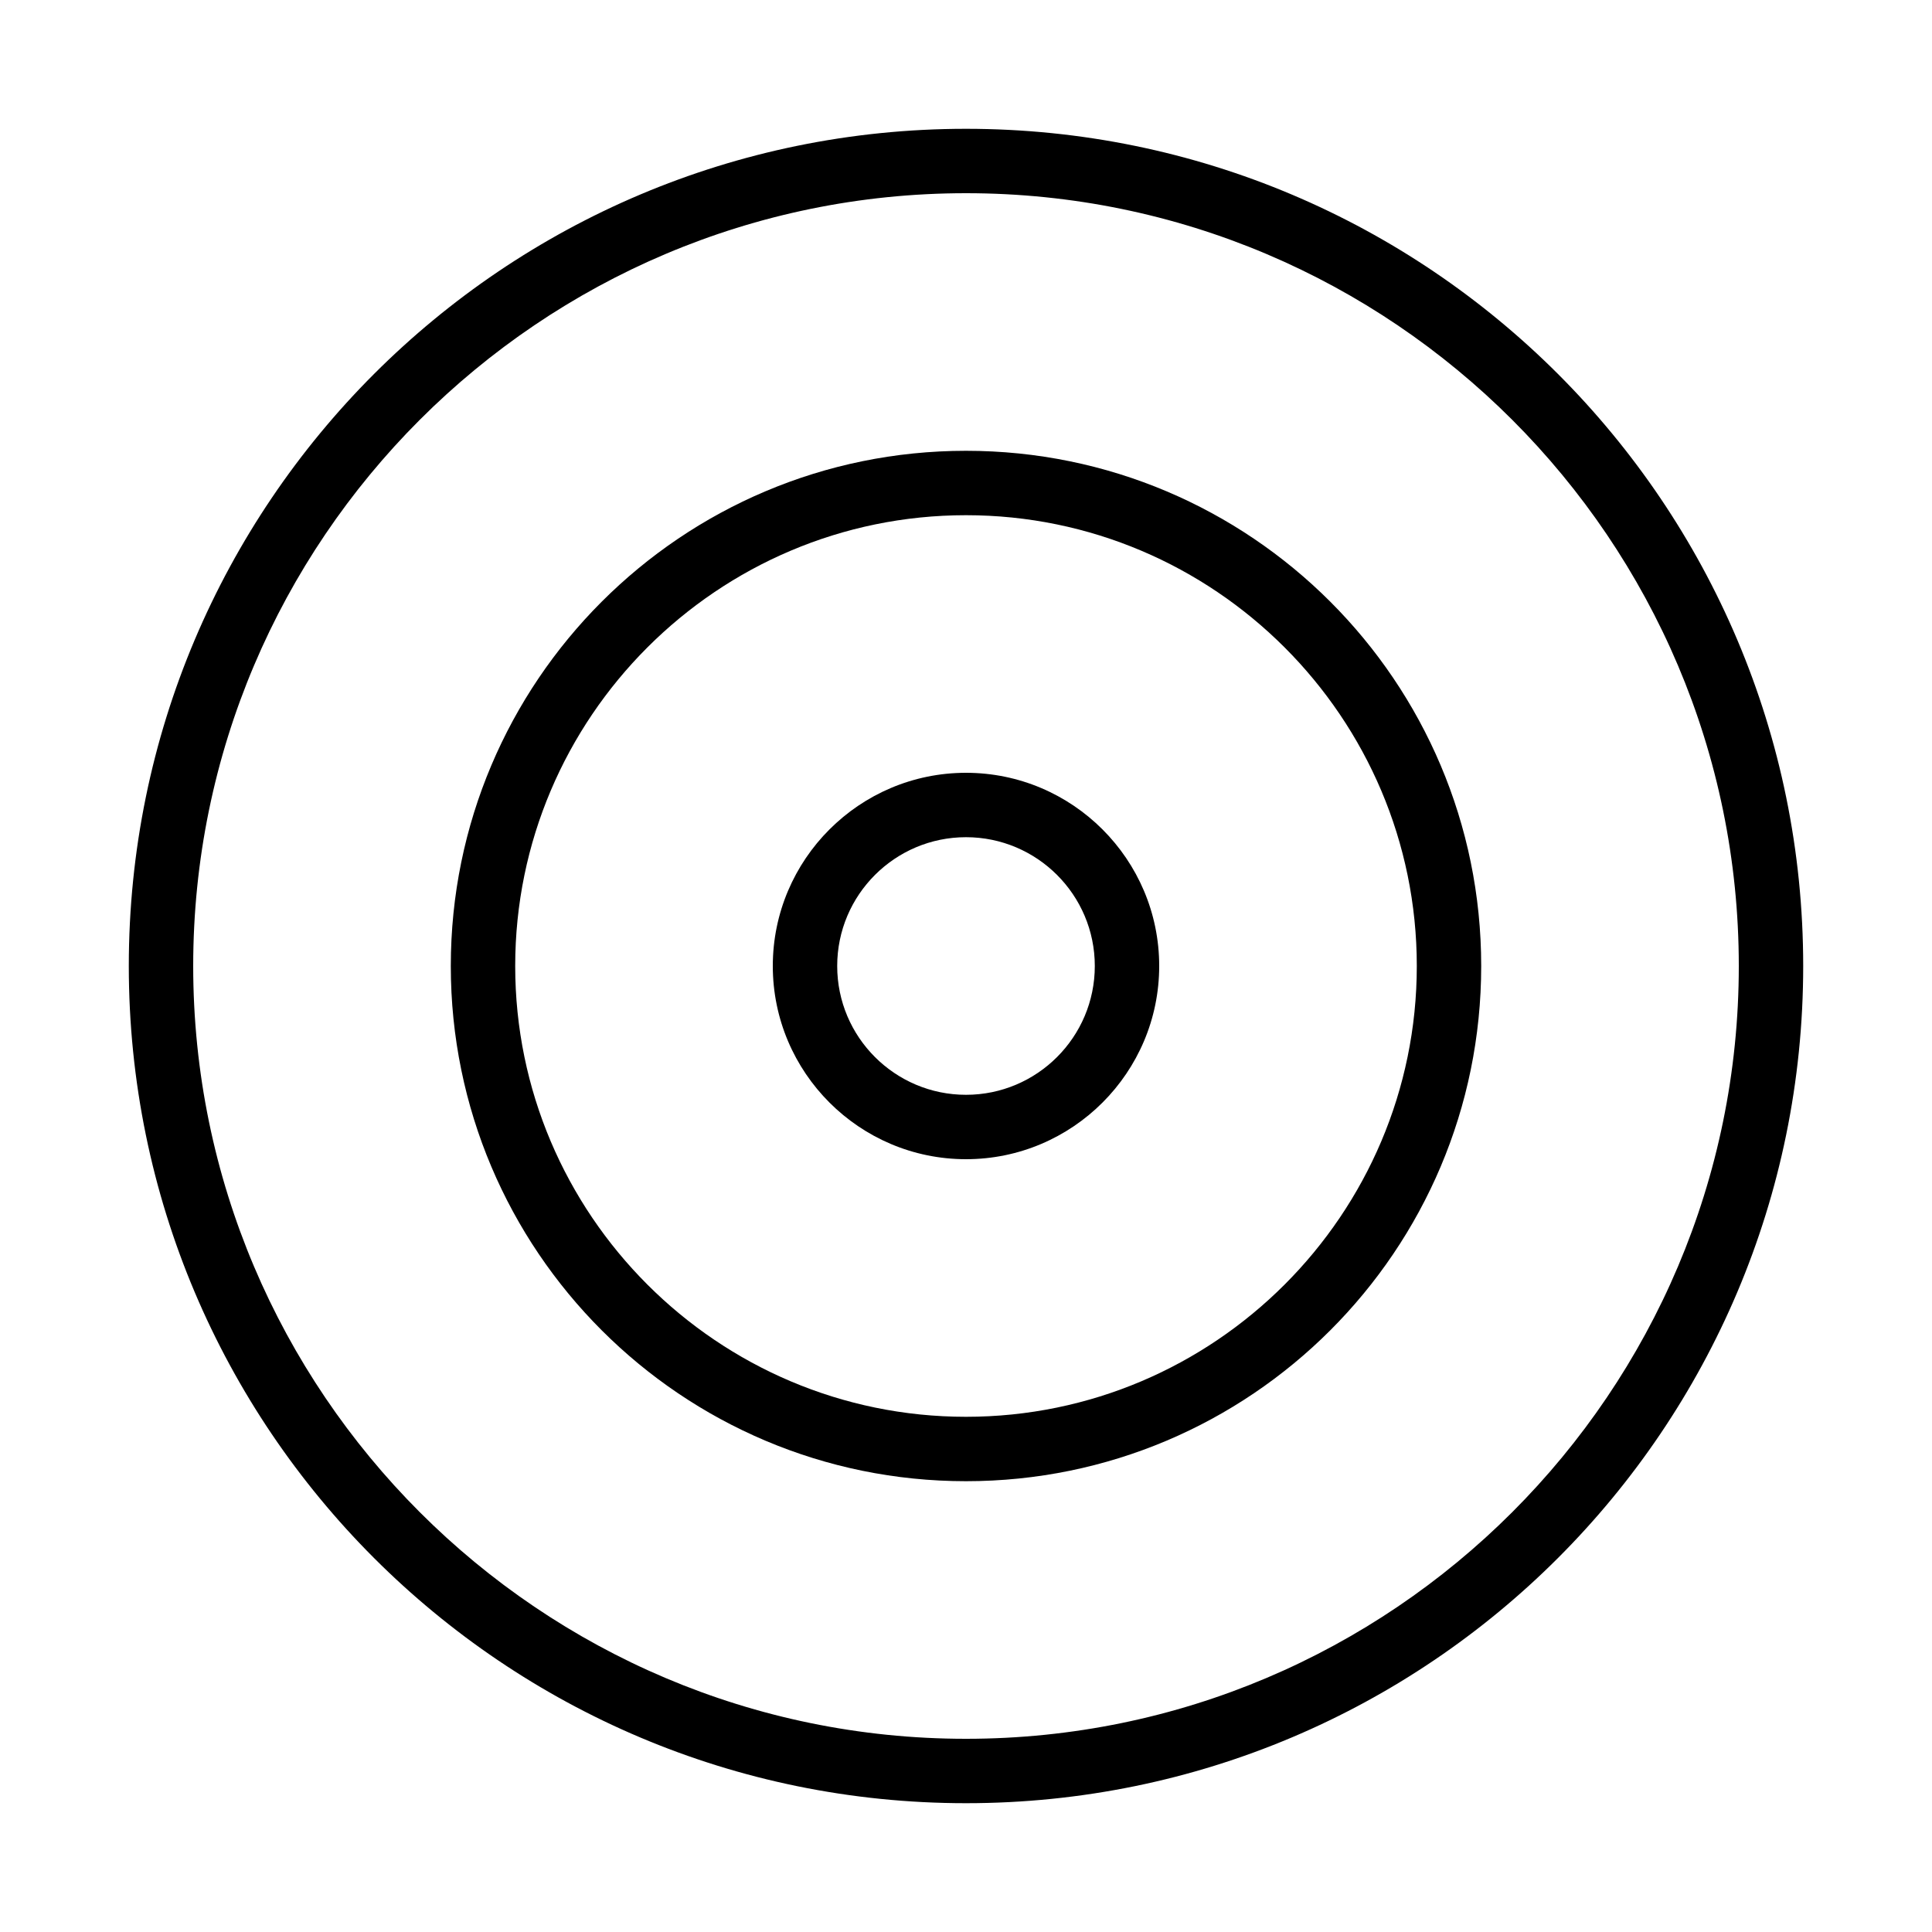 <?xml version="1.0" encoding="iso-8859-1"?>
<!DOCTYPE svg PUBLIC "-//W3C//DTD SVG 1.1//EN" "http://www.w3.org/Graphics/SVG/1.1/DTD/svg11.dtd">
<svg version="1.1" xmlns="http://www.w3.org/2000/svg" xmlns:xlink="http://www.w3.org/1999/xlink" x="0px" y="0px" width="30" height="30" viewBox="0 0 30 30" xml:space="preserve">
    <g transform="translate(-570 -500)">
        <g xmlns="http://www.w3.org/2000/svg" xmlns:xlink="http://www.w3.org/1999/xlink" id="circle-many-7">
		<path d="M585,528c7.18,0,13-5.82,13-13s-5.82-13-13-13s-13,5.82-13,13S577.82,528,585,528z M585,503c6.617,0,12,5.383,12,12    s-5.383,12-12,12s-12-5.383-12-12S578.383,503,585,503z"/>
		<path d="M585,523c4.418,0,8-3.582,8-8s-3.582-8-8-8s-8,3.582-8,8S580.582,523,585,523z M585,508c3.859,0,7,3.141,7,7s-3.141,7-7,7    s-7-3.141-7-7S581.141,508,585,508z"/>
		<path d="M585,518c1.654,0,3-1.346,3-3s-1.346-3-3-3s-3,1.346-3,3S583.346,518,585,518z M585,513c1.103,0,2,0.896,2,2s-0.897,2-2,2    s-2-0.896-2-2S583.897,513,585,513z"/>
	</g>
	
    </g>
</svg>
